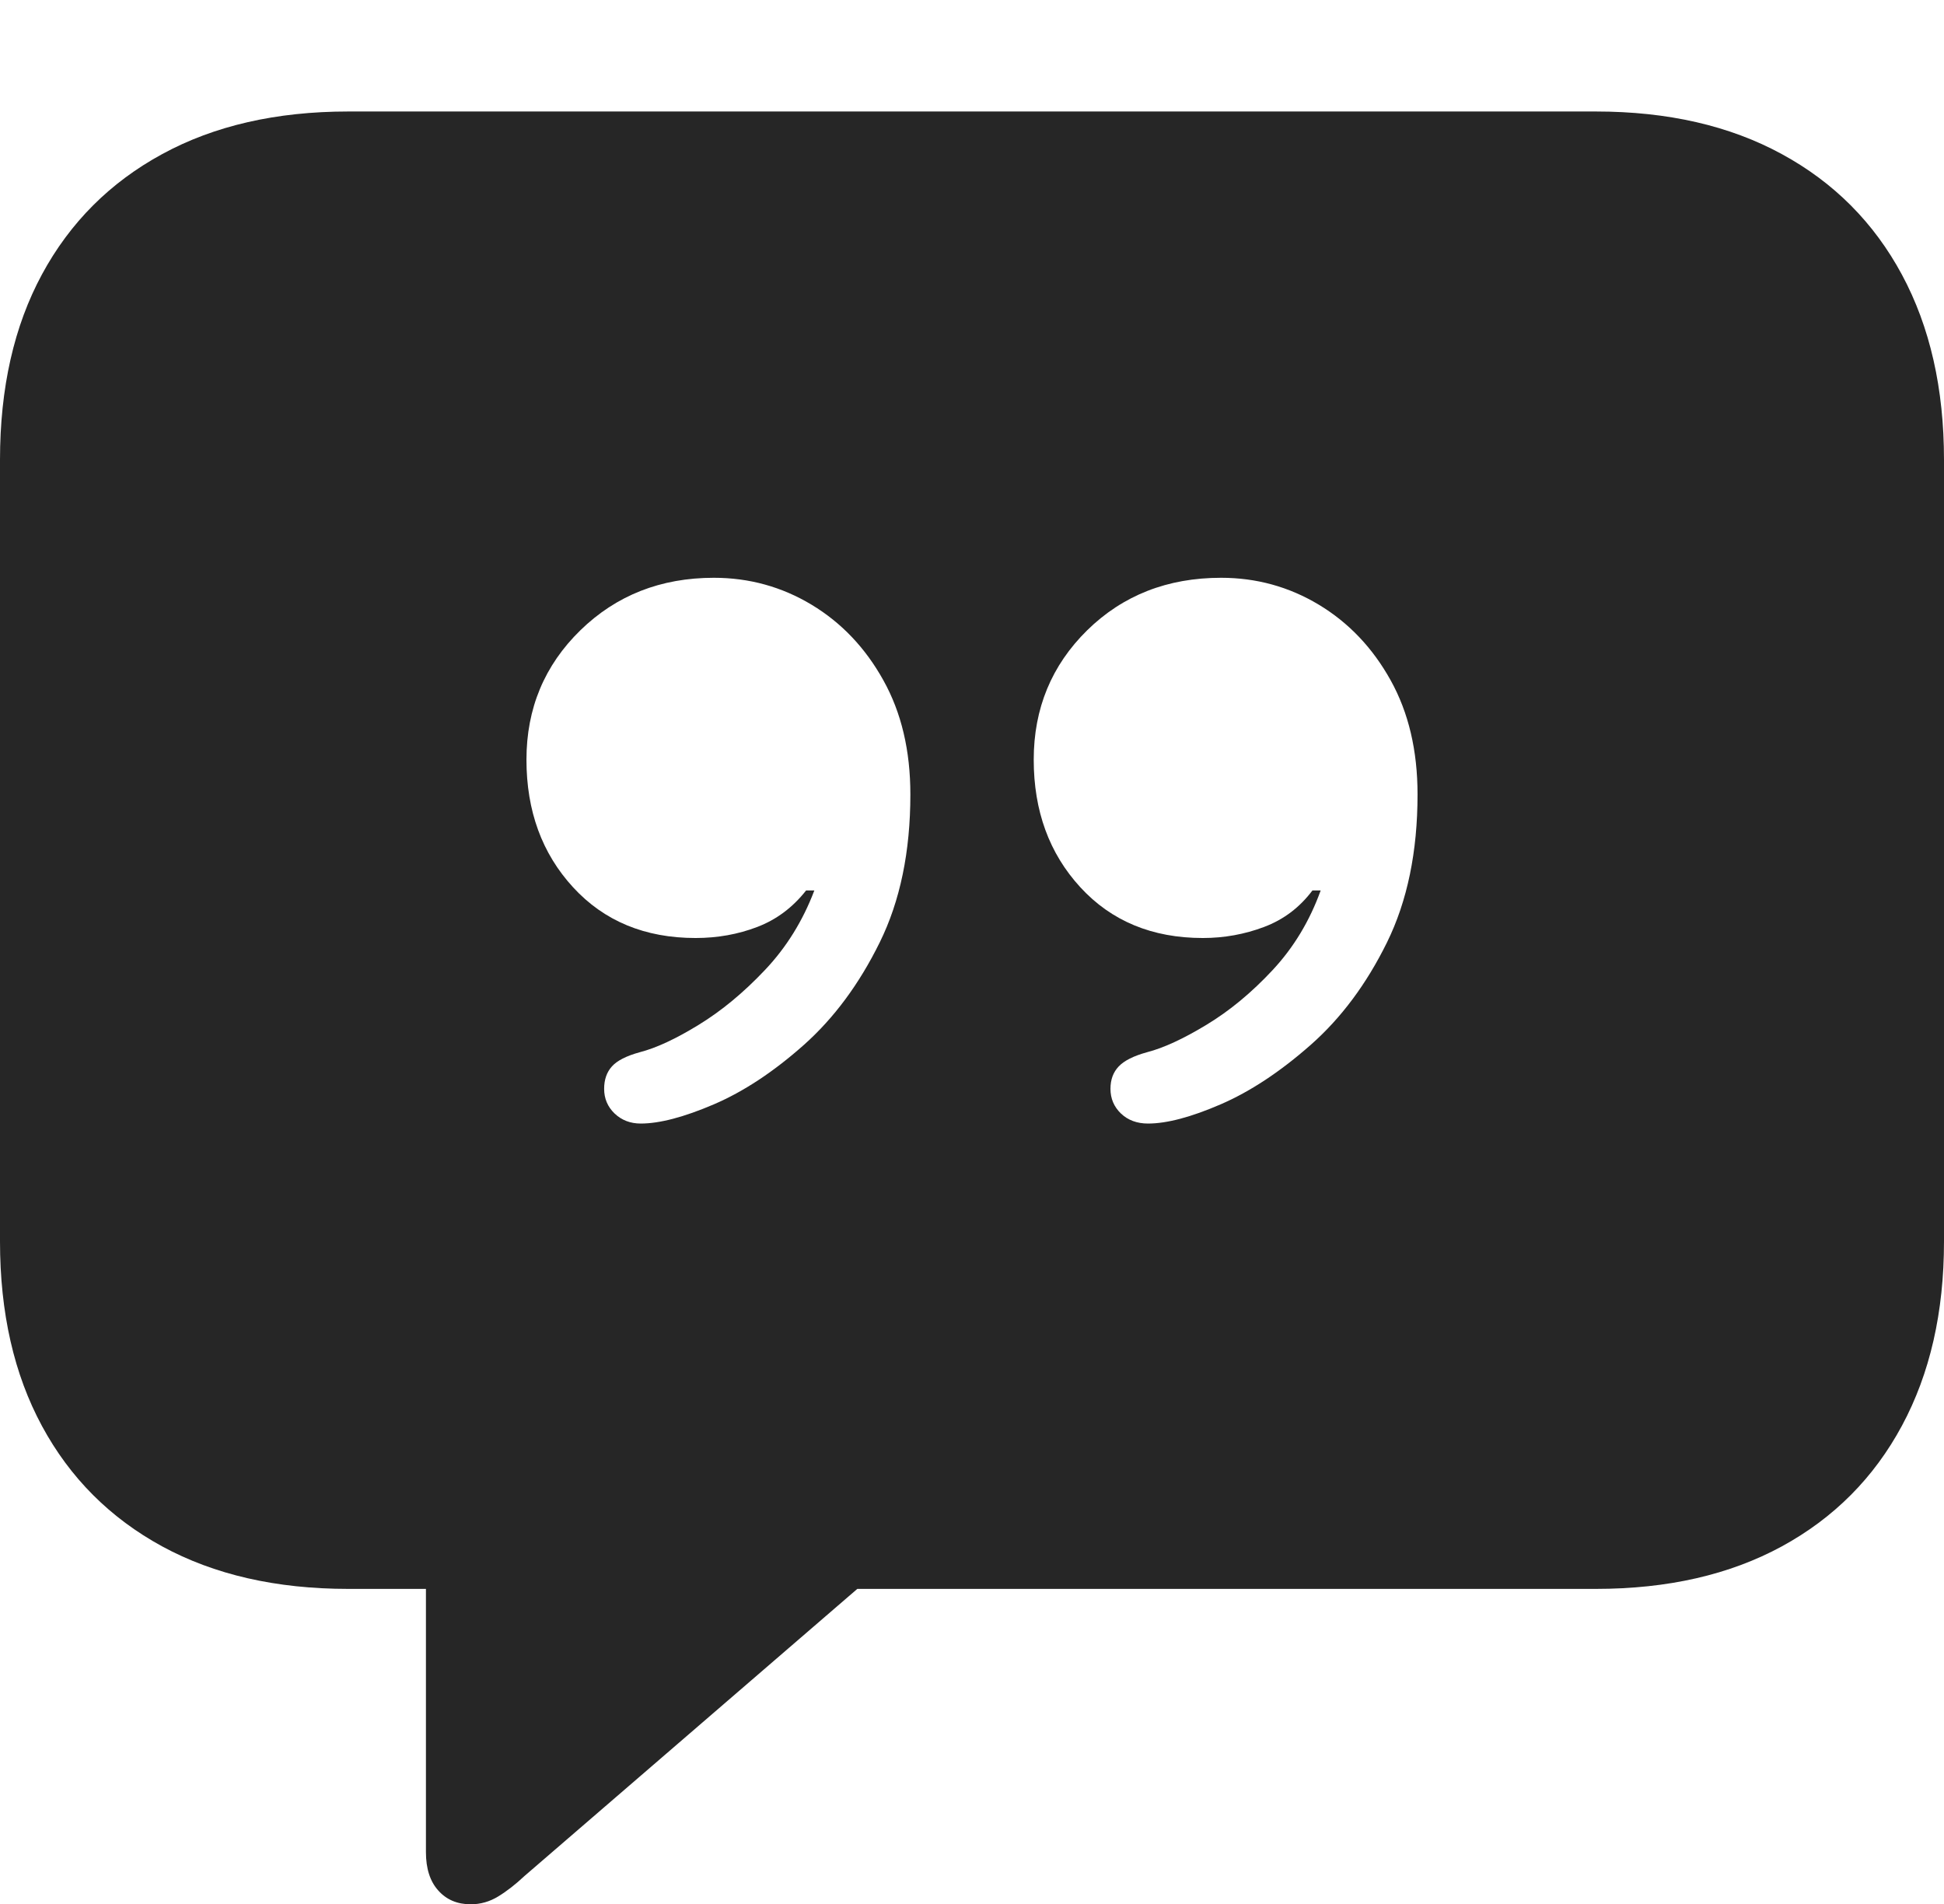 <?xml version="1.0" encoding="UTF-8"?>
<!--Generator: Apple Native CoreSVG 175-->
<!DOCTYPE svg
PUBLIC "-//W3C//DTD SVG 1.1//EN"
       "http://www.w3.org/Graphics/SVG/1.1/DTD/svg11.dtd">
<svg version="1.1" xmlns="http://www.w3.org/2000/svg" xmlns:xlink="http://www.w3.org/1999/xlink" width="20.771" height="20.342">
 <g>
  <rect height="20.342" opacity="0" width="20.771" x="0" y="0"/>
  <path d="M5.029 20.342Q5.186 20.342 5.322 20.259Q5.459 20.176 5.605 20.039L9.16 16.973L17.051 16.973Q18.203 16.973 19.038 16.519Q19.873 16.064 20.322 15.229Q20.771 14.395 20.771 13.262L20.771 4.912Q20.771 3.77 20.322 2.935Q19.873 2.1 19.038 1.646Q18.203 1.191 17.051 1.191L3.721 1.191Q2.568 1.191 1.733 1.646Q0.898 2.1 0.449 2.93Q0 3.76 0 4.912L0 13.262Q0 14.404 0.449 15.234Q0.898 16.064 1.733 16.519Q2.568 16.973 3.721 16.973L4.551 16.973L4.551 19.785Q4.551 20.049 4.683 20.195Q4.814 20.342 5.029 20.342ZM5.625 8.115Q5.625 7.295 6.201 6.733Q6.777 6.172 7.627 6.172Q8.193 6.172 8.672 6.46Q9.15 6.748 9.438 7.266Q9.727 7.783 9.727 8.486Q9.727 9.404 9.399 10.068Q9.072 10.732 8.589 11.162Q8.105 11.592 7.627 11.797Q7.148 12.002 6.846 12.002Q6.68 12.002 6.567 11.895Q6.455 11.787 6.455 11.631Q6.455 11.484 6.538 11.392Q6.621 11.299 6.836 11.24Q7.1 11.172 7.466 10.947Q7.832 10.723 8.174 10.361Q8.516 10 8.701 9.512L8.613 9.512Q8.398 9.785 8.091 9.902Q7.783 10.02 7.432 10.02Q6.621 10.02 6.123 9.478Q5.625 8.936 5.625 8.115ZM11.045 8.115Q11.045 7.295 11.616 6.733Q12.188 6.172 13.047 6.172Q13.613 6.172 14.092 6.46Q14.57 6.748 14.858 7.266Q15.146 7.783 15.146 8.486Q15.146 9.404 14.819 10.068Q14.492 10.732 14.004 11.162Q13.516 11.592 13.042 11.797Q12.568 12.002 12.266 12.002Q12.09 12.002 11.977 11.895Q11.865 11.787 11.865 11.631Q11.865 11.484 11.953 11.392Q12.041 11.299 12.256 11.24Q12.52 11.172 12.891 10.947Q13.262 10.723 13.599 10.361Q13.935 10 14.111 9.512L14.023 9.512Q13.818 9.785 13.506 9.902Q13.193 10.02 12.852 10.02Q12.041 10.02 11.543 9.478Q11.045 8.936 11.045 8.115Z" fill="rgba(0,0,0,0.85)"/>
 </g>
</svg>
